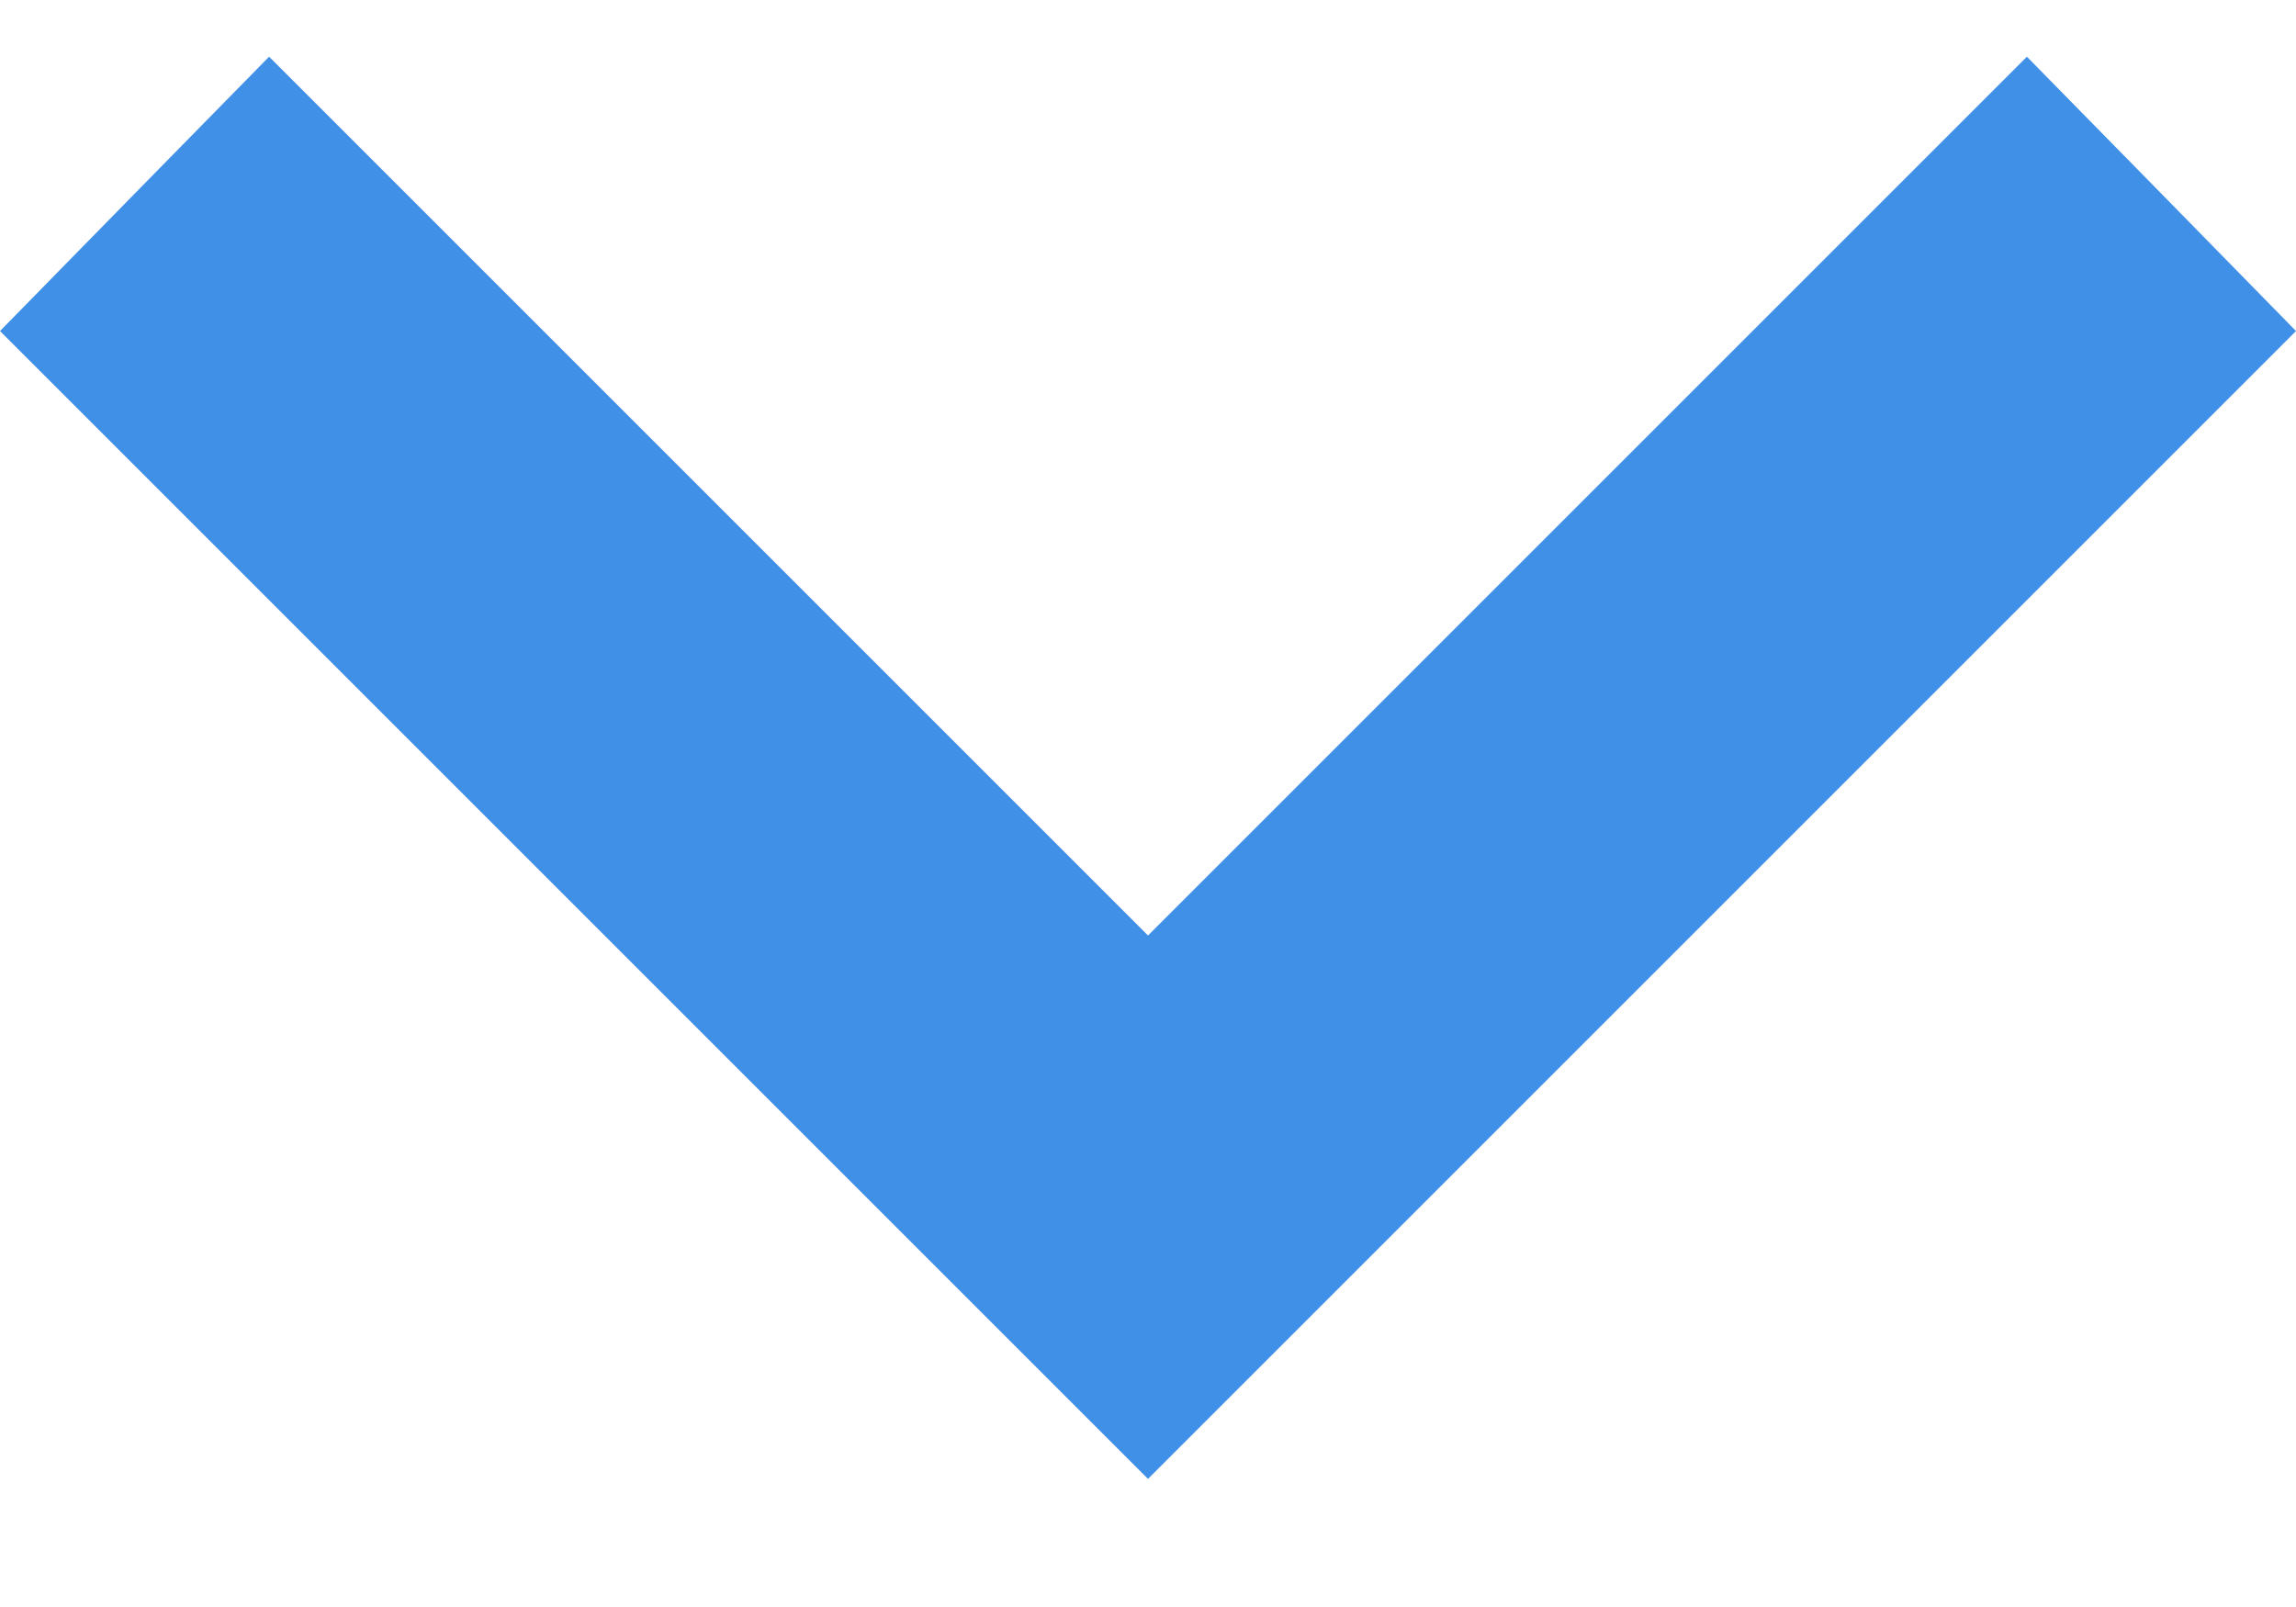 <svg width="10" height="7" fill="none" xmlns="http://www.w3.org/2000/svg"><path d="M.586.844 0 1.442l2.5 2.5 2.5 2.5 2.5-2.5 2.5-2.5-.586-.598-.586-.597-1.914 1.914L5 4.075 3.086 2.161 1.172.247.586.844" fill="#4090E7" fill-rule="evenodd"/></svg>